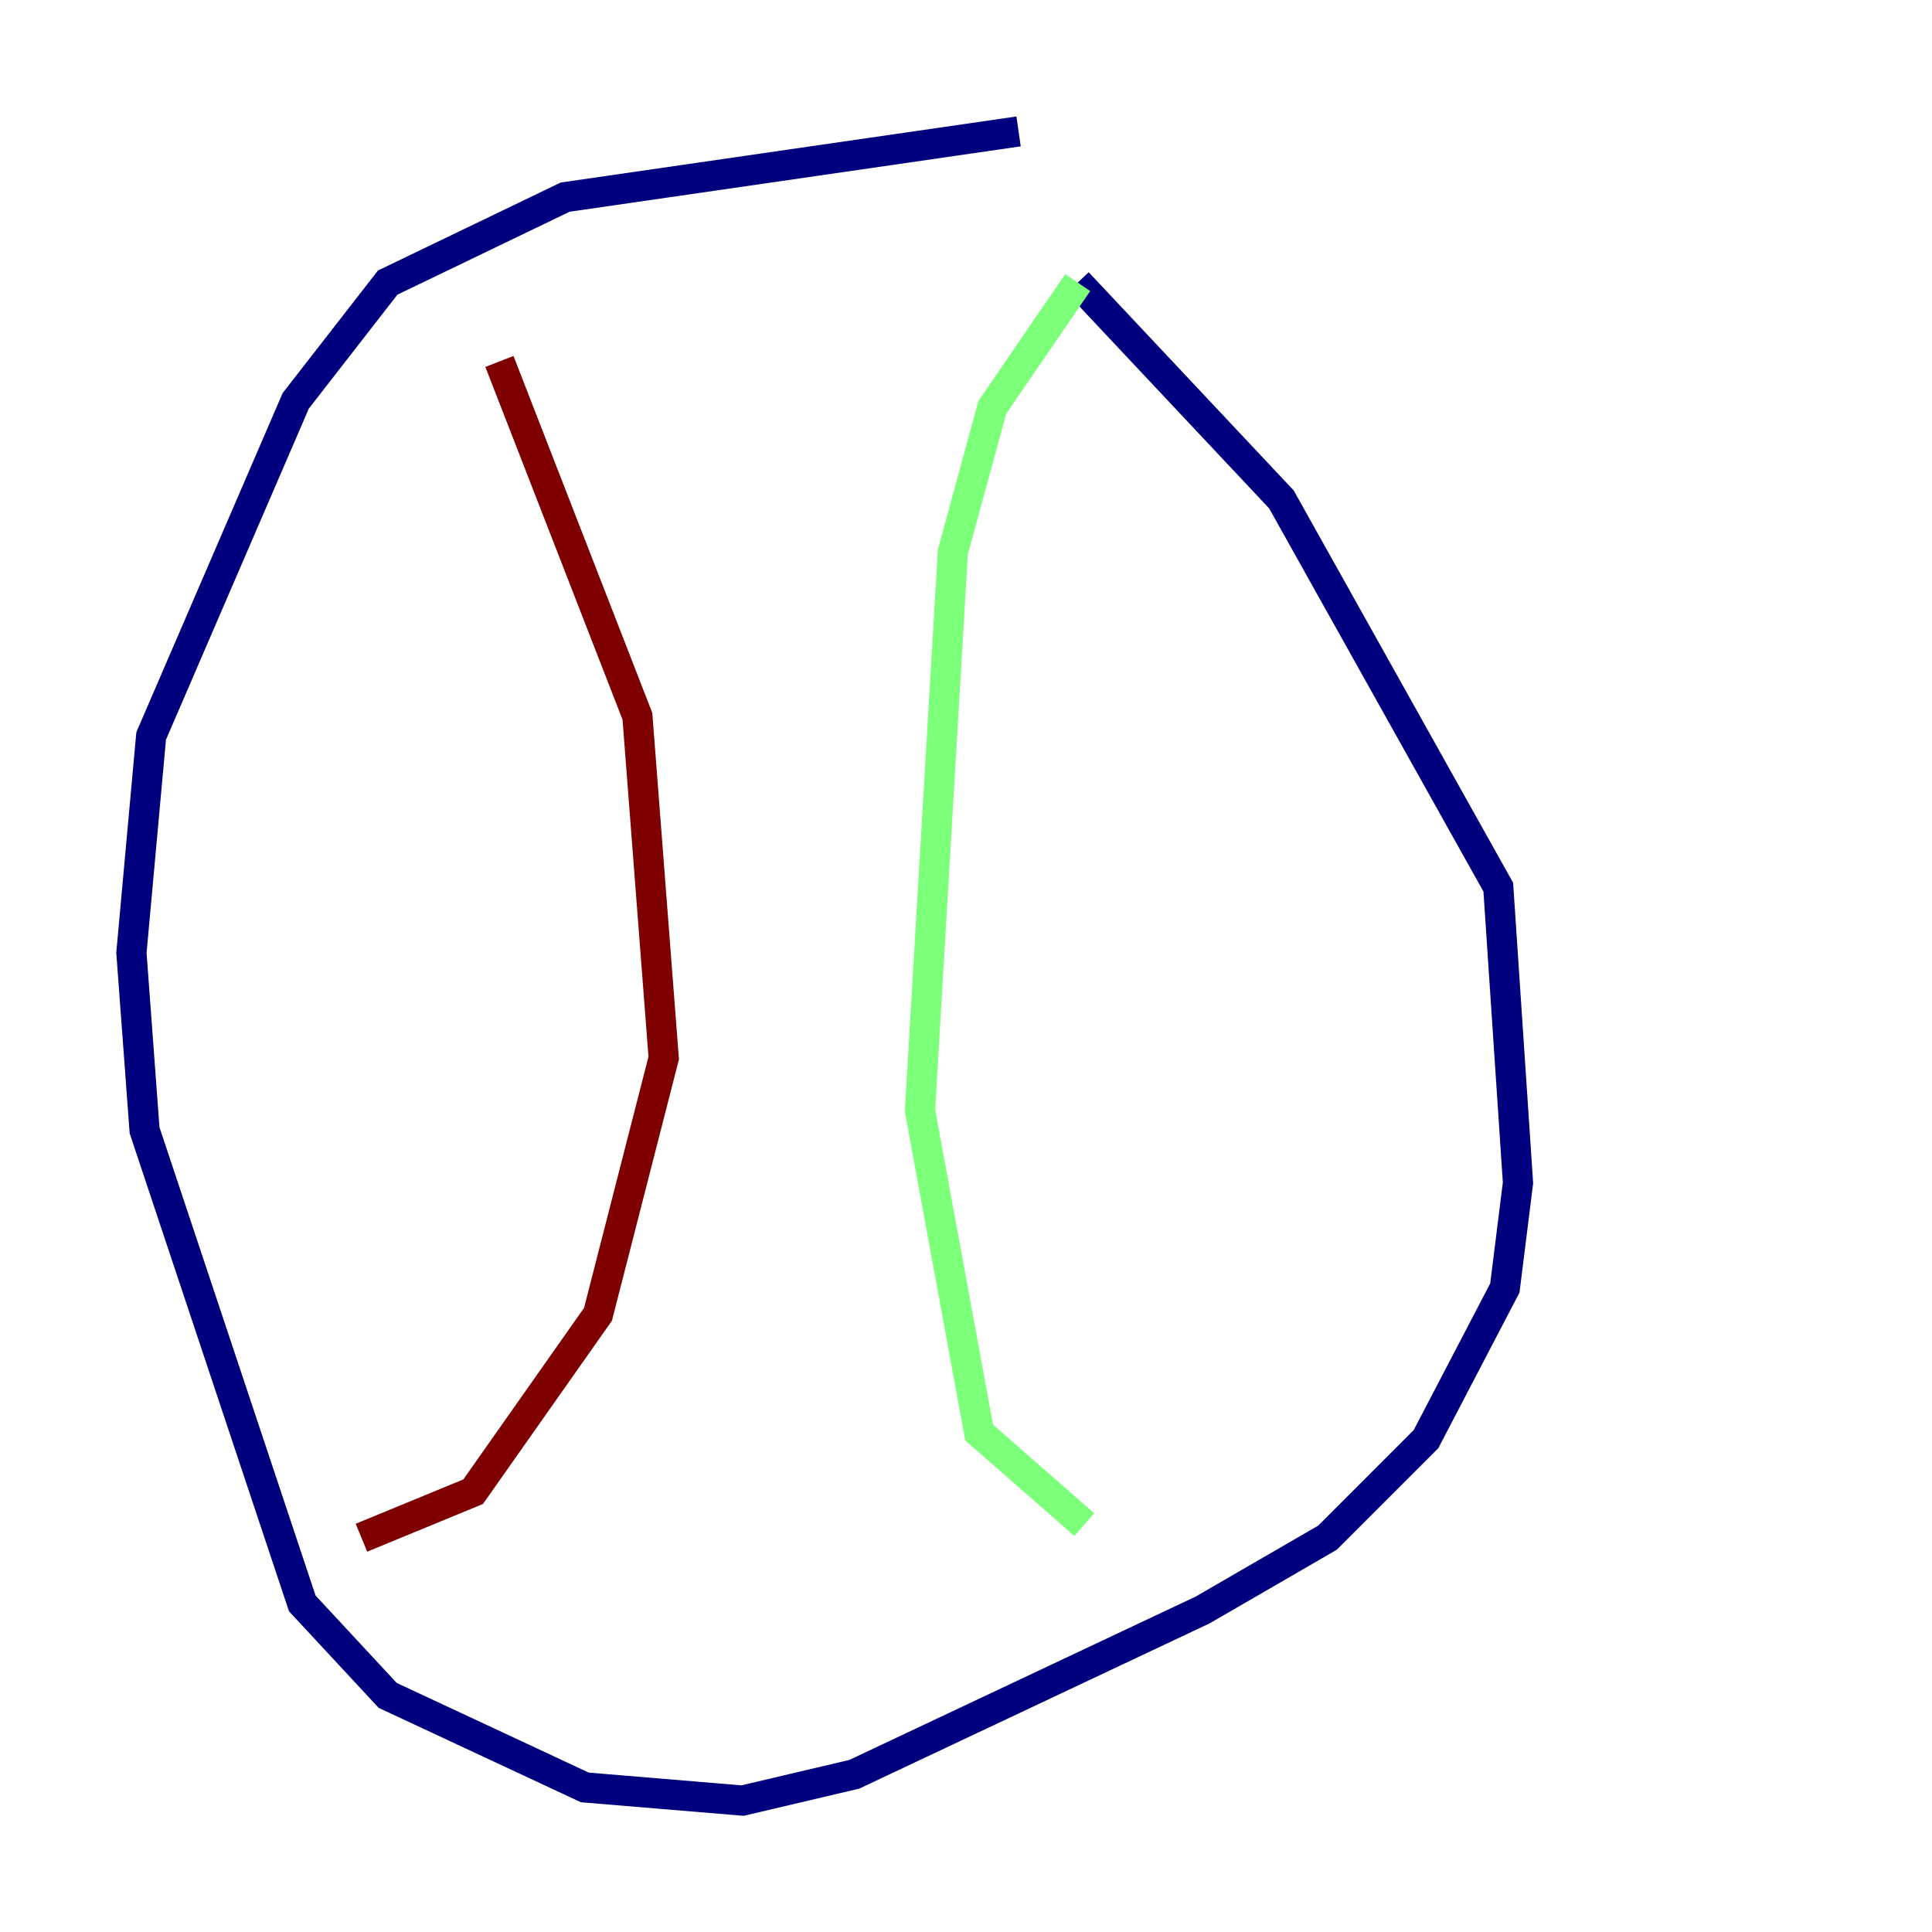 <?xml version="1.0" encoding="utf-8" ?>
<svg baseProfile="tiny" height="128" version="1.2" viewBox="0,0,128,128" width="128" xmlns="http://www.w3.org/2000/svg" xmlns:ev="http://www.w3.org/2001/xml-events" xmlns:xlink="http://www.w3.org/1999/xlink"><defs /><polyline fill="none" points="67.483,8.707 37.442,13.061 25.687,18.721 19.592,26.558 10.014,48.762 8.707,63.129 9.578,74.884 20.027,106.231 25.687,112.326 38.748,118.422 49.197,119.293 56.599,117.551 79.674,106.667 87.946,101.878 94.476,95.347 99.701,85.333 100.571,78.367 99.265,58.776 84.898,33.088 71.401,18.721" stroke="#00007f" stroke-width="2" /><polyline fill="none" points="71.401,18.721 65.742,26.993 63.129,36.571 60.952,73.578 64.871,94.912 71.837,101.007" stroke="#7cff79" stroke-width="2" /><polyline fill="none" points="33.088,23.946 42.231,47.456 43.973,70.095 39.619,87.075 31.347,98.83 23.946,101.878" stroke="#7f0000" stroke-width="2" /></svg>